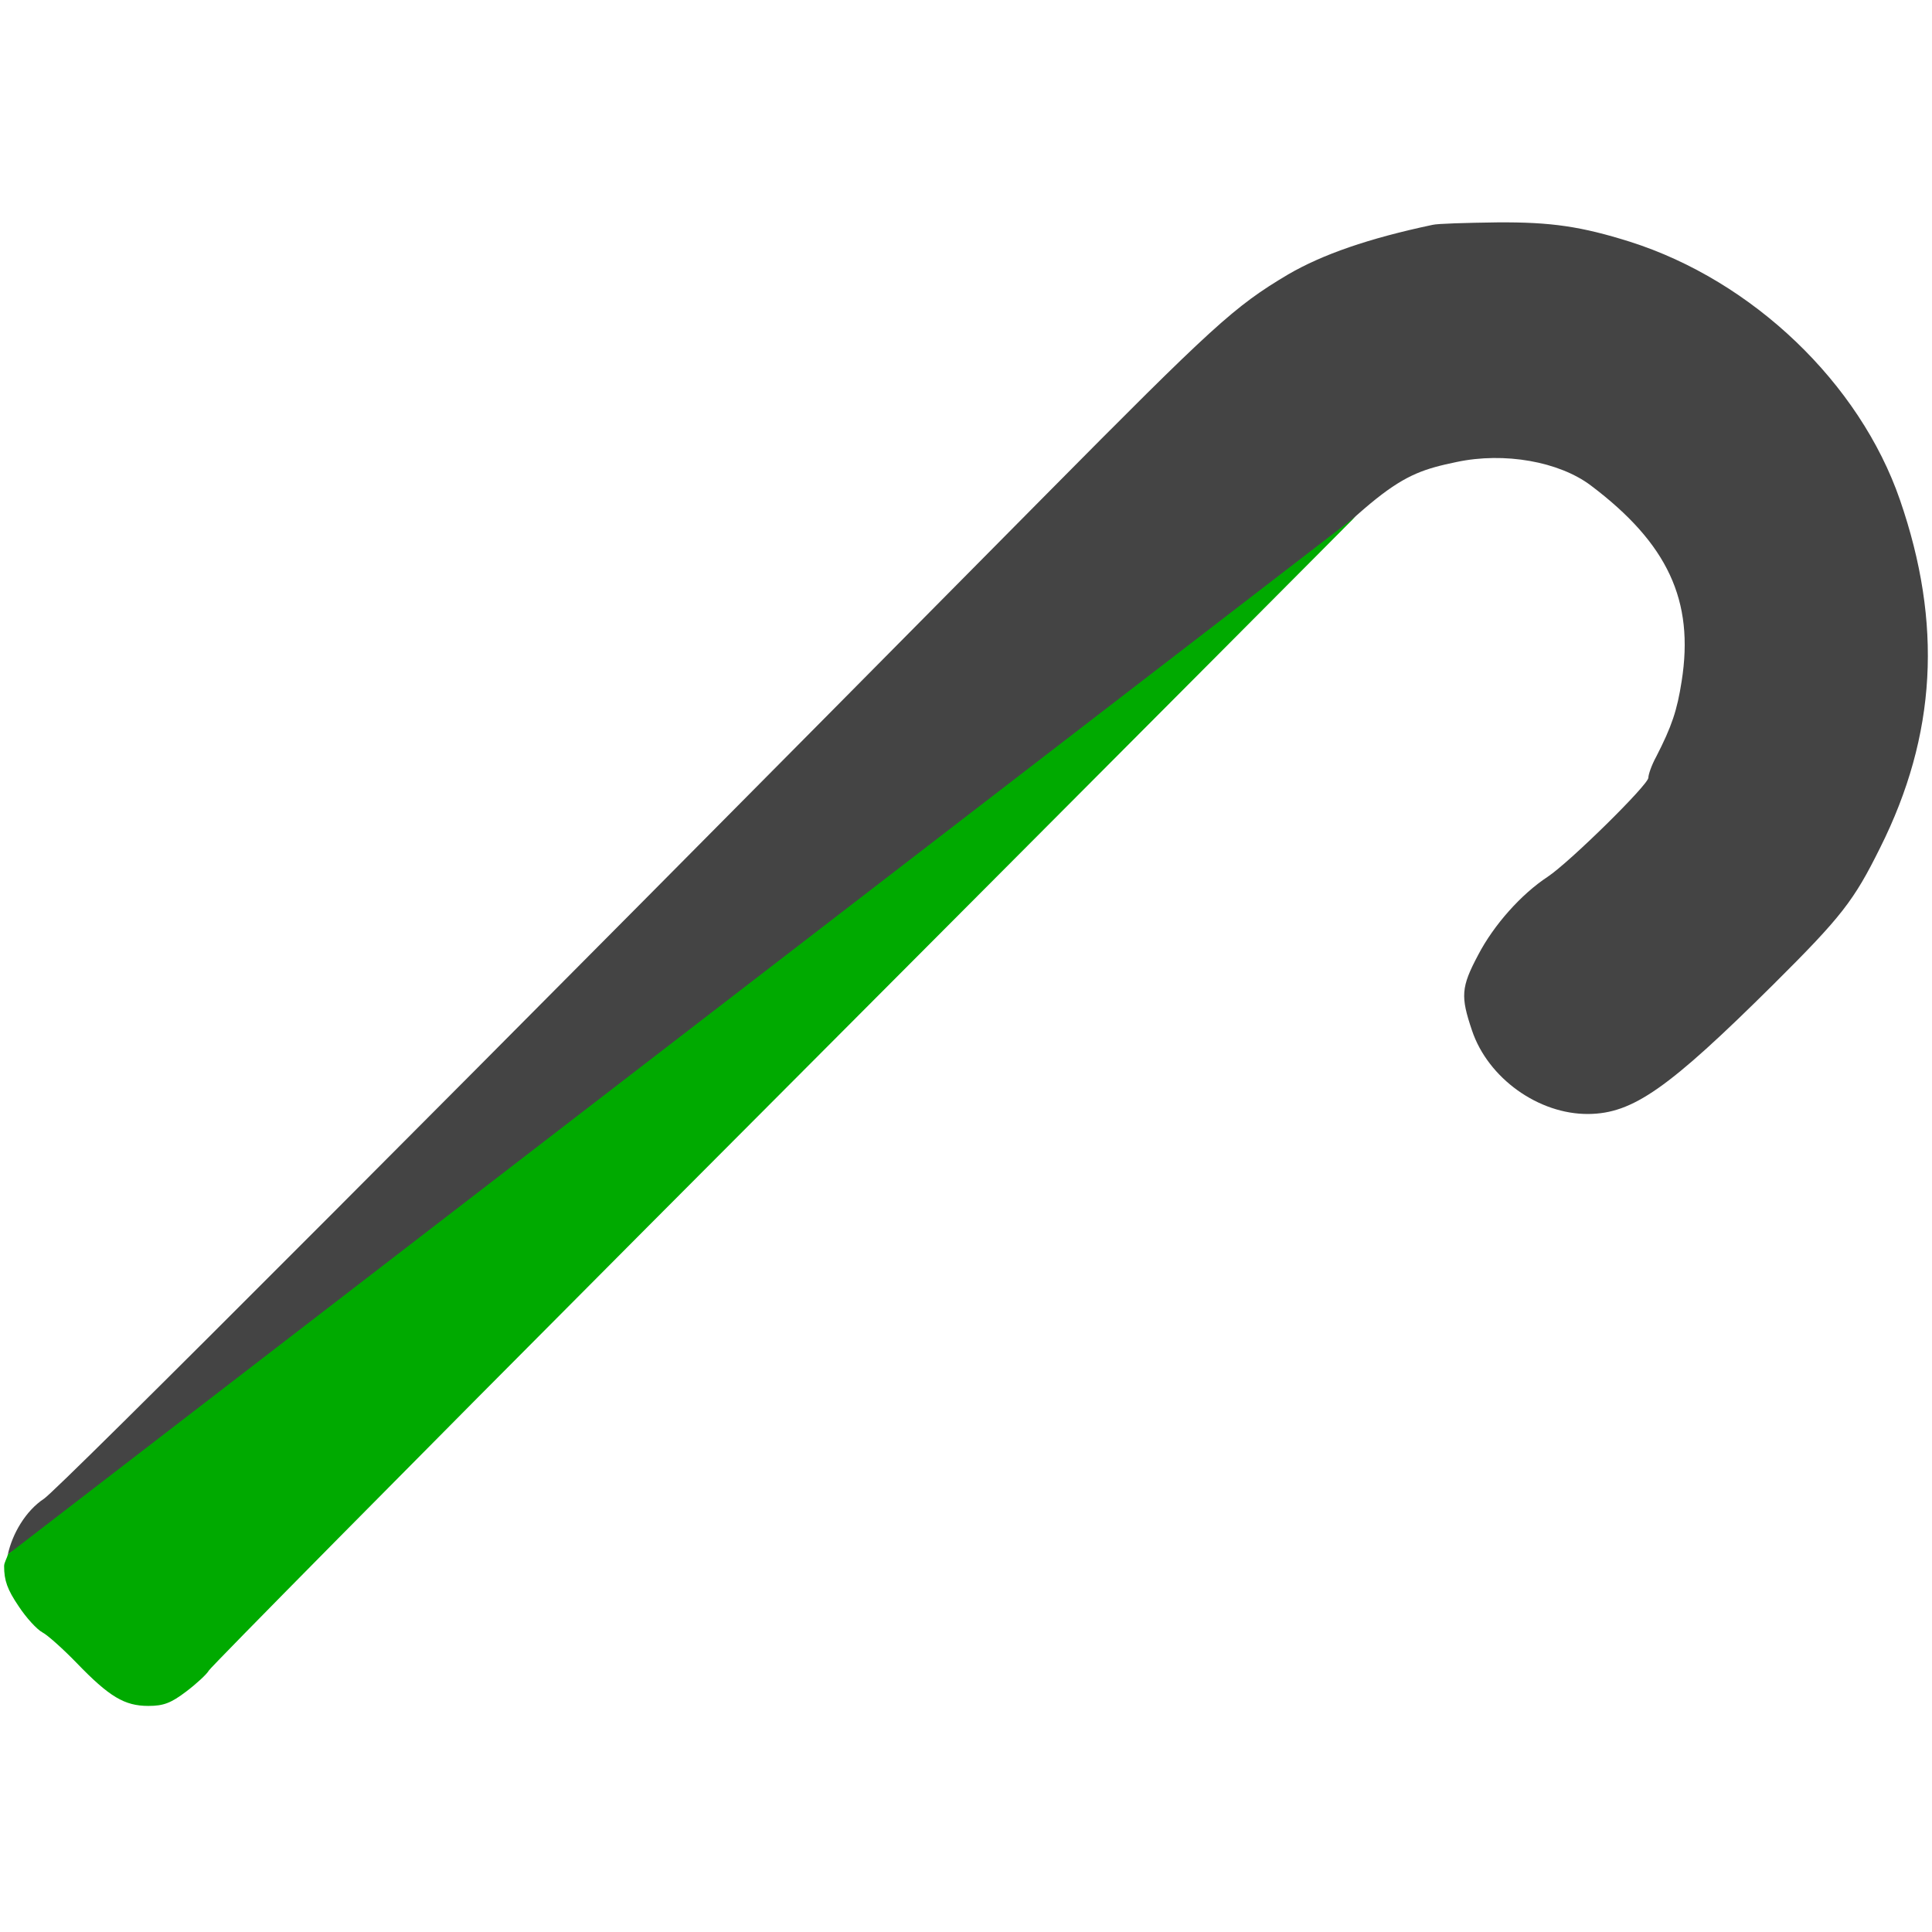 <?xml version="1.0" encoding="UTF-8" standalone="no"?>
<svg
   version="1.0"
   width="470pt"
   height="470pt"
   viewBox="0 0 470 470"
   preserveAspectRatio="xMidYMid meet"
   id="svg8"
   sodipodi:docname="patient.svg"
   inkscape:version="1.1 (ce6663b3b7, 2021-05-25)"
   xmlns:inkscape="http://www.inkscape.org/namespaces/inkscape"
   xmlns:sodipodi="http://sodipodi.sourceforge.net/DTD/sodipodi-0.dtd"
   xmlns="http://www.w3.org/2000/svg"
   xmlns:svg="http://www.w3.org/2000/svg">
  <defs
     id="defs12" />
  <sodipodi:namedview
     id="namedview10"
     pagecolor="#ffffff"
     bordercolor="#666666"
     borderopacity="1.0"
     inkscape:pageshadow="2"
     inkscape:pageopacity="0.0"
     inkscape:pagecheckerboard="0"
     inkscape:document-units="pt"
     showgrid="false"
     inkscape:zoom="1.9701198"
     inkscape:cx="297.95142"
     inkscape:cy="321.04646"
     inkscape:window-width="2488"
     inkscape:window-height="1376"
     inkscape:window-x="2632"
     inkscape:window-y="27"
     inkscape:window-maximized="1"
     inkscape:current-layer="g6" />
  <g
     transform="translate(0,470) scale(0.1,-0.1)"
     fill="#444444"
     stroke="none"
     id="g6">
    <path
       id="path944"
       style="stroke-width:0.133"
       d="M 485.6 72.133 C 475.6 72.266 466.133 72.534 464.666 72.934 C 443.866 77.334 428.932 82.533 417.732 89.066 C 400.266 99.466 393.733 105.466 338.666 161.066 C 149.599 352.133 18.668 483.333 14.268 486.133 C 8.32 490.06 4.008 497.471 2.543 504.205 L 300.289 307.059 C 335.037 272.055 382.584 224.288 395.334 211.334 C 448.401 157.201 452.534 154.001 472.4 149.867 C 488 146.534 505.733 149.733 516 157.467 C 540.933 176.267 549.6 194.8 545.467 220.934 C 544 230.4 542.266 235.6 537.199 245.467 C 535.733 248.133 534.666 251.201 534.666 252.268 C 534.666 254.534 509.2 279.6 502 284.4 C 493.467 290 484.533 299.999 479.467 309.732 C 473.867 320.266 473.733 323.201 477.467 334.268 C 482.667 349.734 499.066 361.467 515.199 361.334 C 529.599 361.201 541.066 353.201 575.199 319.334 C 597.466 297.201 601.334 292.134 609.867 274.934 C 628.134 238.4 630.134 202.266 616.268 162.133 C 603.201 124.266 568.533 91.067 528.666 78.4 C 512.933 73.467 503.2 71.999 485.6 72.133 z "
       transform="matrix(7.5,0,0,-7.5,0,4700)" />
    <path
       id="path4"
       style="fill:#00aa00;fill-opacity:1;stroke-width:0.133"
       d="M 439.712,167.517 2.543,504.205 C 2.267,505.472 1.334,506.818 1.334,508 1.334,512.667 2.4,515.6 6,520.934 c 2.533,3.867 5.999,7.6 7.732,8.533 1.6,0.8 6.668,5.334 11.068,9.867 10.667,11.067 15.599,14 23.332,14 4.933,0 7.334,-0.935 12.268,-4.668 3.333,-2.533 6.665,-5.599 7.332,-6.799 0.667,-1.2 64.401,-65.734 141.734,-143.334 37.789,-37.919 197.04,-197.567 230.245,-231.016 z"
       transform="matrix(7.5,0,0,-7.5,0,4700)"
       sodipodi:nodetypes="ccscccscssc" />
  </g>
</svg>
